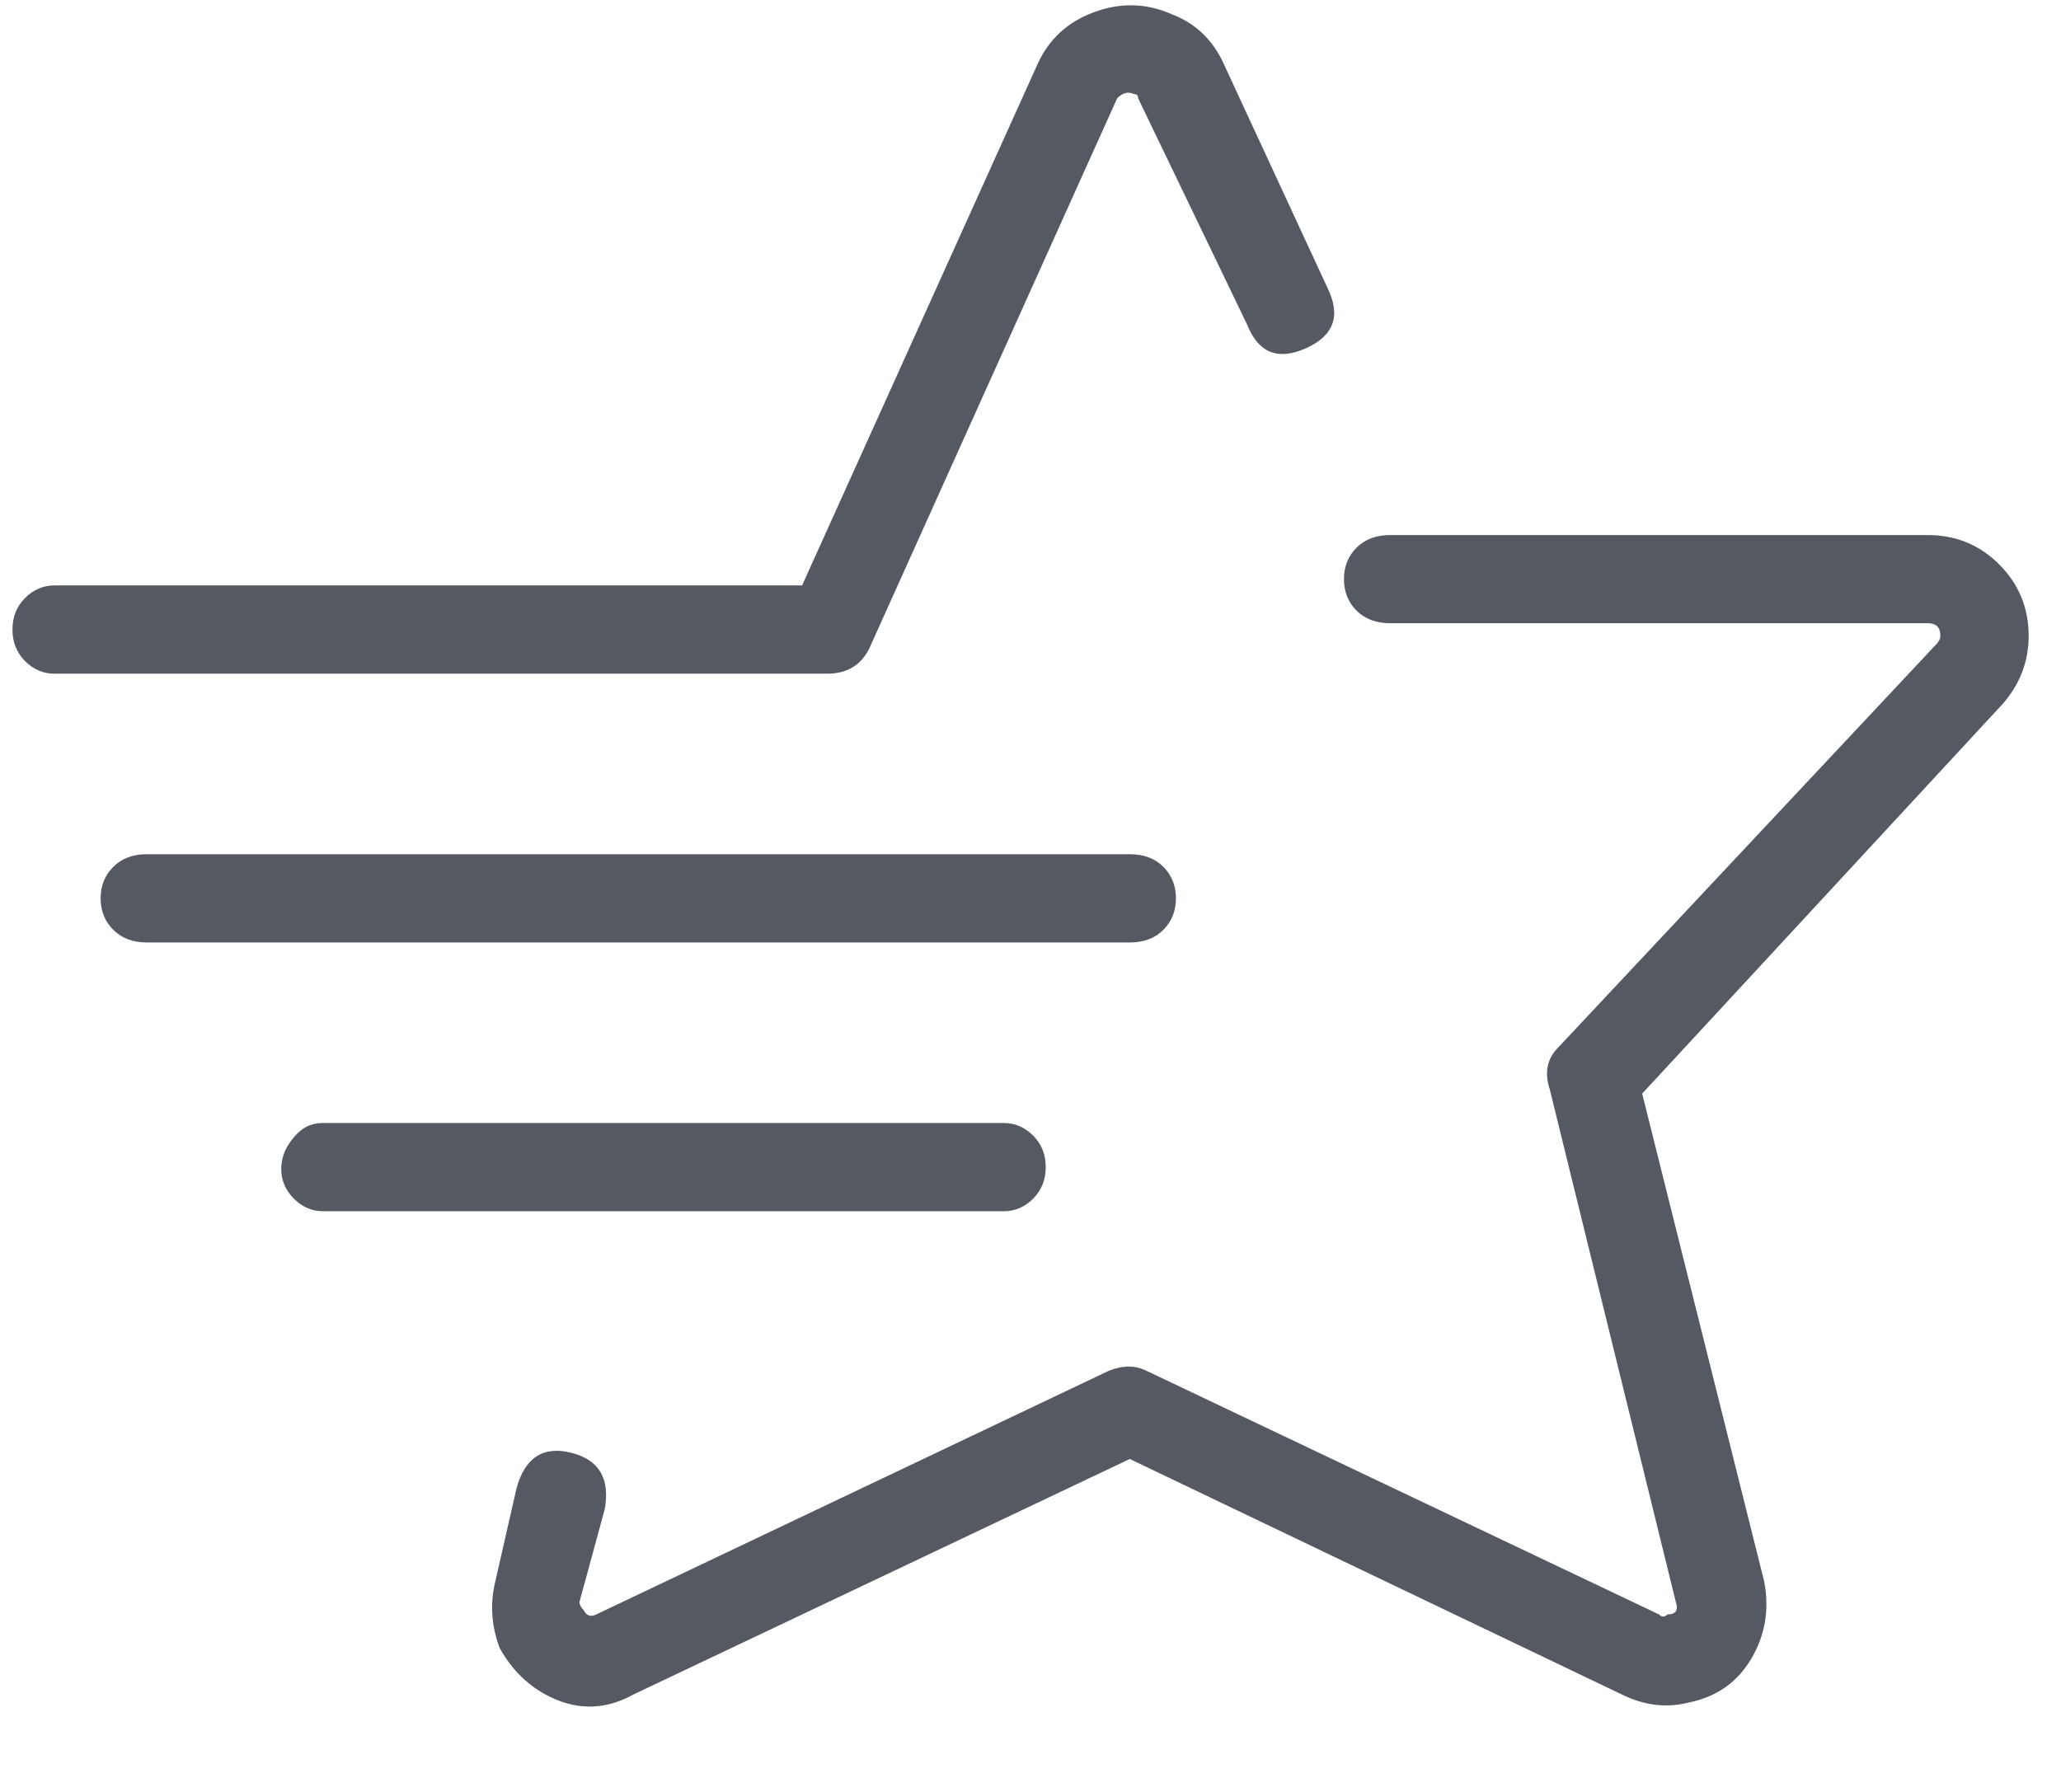 <svg width="23" height="20" viewBox="0 0 23 20" fill="none" xmlns="http://www.w3.org/2000/svg">
<path d="M8.951 6.534L11.576 0.722C11.701 0.441 11.912 0.245 12.209 0.136C12.506 0.026 12.795 0.034 13.076 0.159C13.326 0.253 13.514 0.425 13.639 0.675L14.811 3.206C14.967 3.519 14.889 3.745 14.576 3.886C14.264 4.026 14.045 3.941 13.92 3.628L12.701 1.097C12.701 1.065 12.686 1.05 12.655 1.05C12.592 1.019 12.53 1.034 12.467 1.097L9.701 7.237C9.608 7.425 9.451 7.519 9.233 7.519H0.608C0.483 7.519 0.373 7.472 0.279 7.378C0.186 7.284 0.139 7.167 0.139 7.026C0.139 6.886 0.186 6.769 0.279 6.675C0.373 6.581 0.483 6.534 0.608 6.534H8.951ZM12.608 16.284L7.076 18.909C6.795 19.066 6.514 19.089 6.233 18.98C5.951 18.87 5.733 18.675 5.576 18.394C5.483 18.144 5.467 17.894 5.529 17.644L5.764 16.612C5.858 16.269 6.061 16.136 6.373 16.214C6.686 16.292 6.811 16.503 6.748 16.847L6.467 17.878C6.467 17.909 6.483 17.941 6.514 17.972C6.545 18.034 6.592 18.05 6.654 18.019L12.373 15.3C12.53 15.237 12.67 15.237 12.795 15.3L18.514 18.019C18.545 18.05 18.576 18.05 18.608 18.019C18.701 18.019 18.733 17.972 18.701 17.878L17.295 12.159C17.233 11.972 17.264 11.816 17.389 11.691L21.608 7.191C21.639 7.159 21.654 7.128 21.654 7.097C21.654 7.003 21.608 6.956 21.514 6.956H15.514C15.358 6.956 15.233 6.909 15.139 6.816C15.045 6.722 14.998 6.605 14.998 6.464C14.998 6.323 15.045 6.206 15.139 6.112C15.233 6.019 15.358 5.972 15.514 5.972H21.514C21.826 5.972 22.092 6.081 22.311 6.3C22.529 6.519 22.639 6.784 22.639 7.097C22.639 7.378 22.545 7.628 22.358 7.847L18.326 12.206L19.686 17.644C19.748 17.956 19.701 18.245 19.545 18.511C19.389 18.776 19.154 18.941 18.842 19.003C18.592 19.066 18.342 19.034 18.092 18.909L12.608 16.284ZM1.639 10.519C1.483 10.519 1.358 10.472 1.264 10.378C1.17 10.284 1.123 10.167 1.123 10.026C1.123 9.886 1.17 9.769 1.264 9.675C1.358 9.581 1.483 9.534 1.639 9.534H12.608C12.764 9.534 12.889 9.581 12.983 9.675C13.076 9.769 13.123 9.886 13.123 10.026C13.123 10.167 13.076 10.284 12.983 10.378C12.889 10.472 12.764 10.519 12.608 10.519H1.639ZM3.608 13.519C3.483 13.519 3.373 13.472 3.279 13.378C3.186 13.284 3.139 13.175 3.139 13.05C3.139 12.956 3.162 12.87 3.209 12.792C3.256 12.714 3.311 12.651 3.373 12.605C3.436 12.558 3.514 12.534 3.608 12.534H11.201C11.326 12.534 11.436 12.581 11.53 12.675C11.623 12.769 11.67 12.886 11.67 13.026C11.67 13.167 11.623 13.284 11.53 13.378C11.436 13.472 11.326 13.519 11.201 13.519H3.608Z" fill="#545962"/>
</svg>
